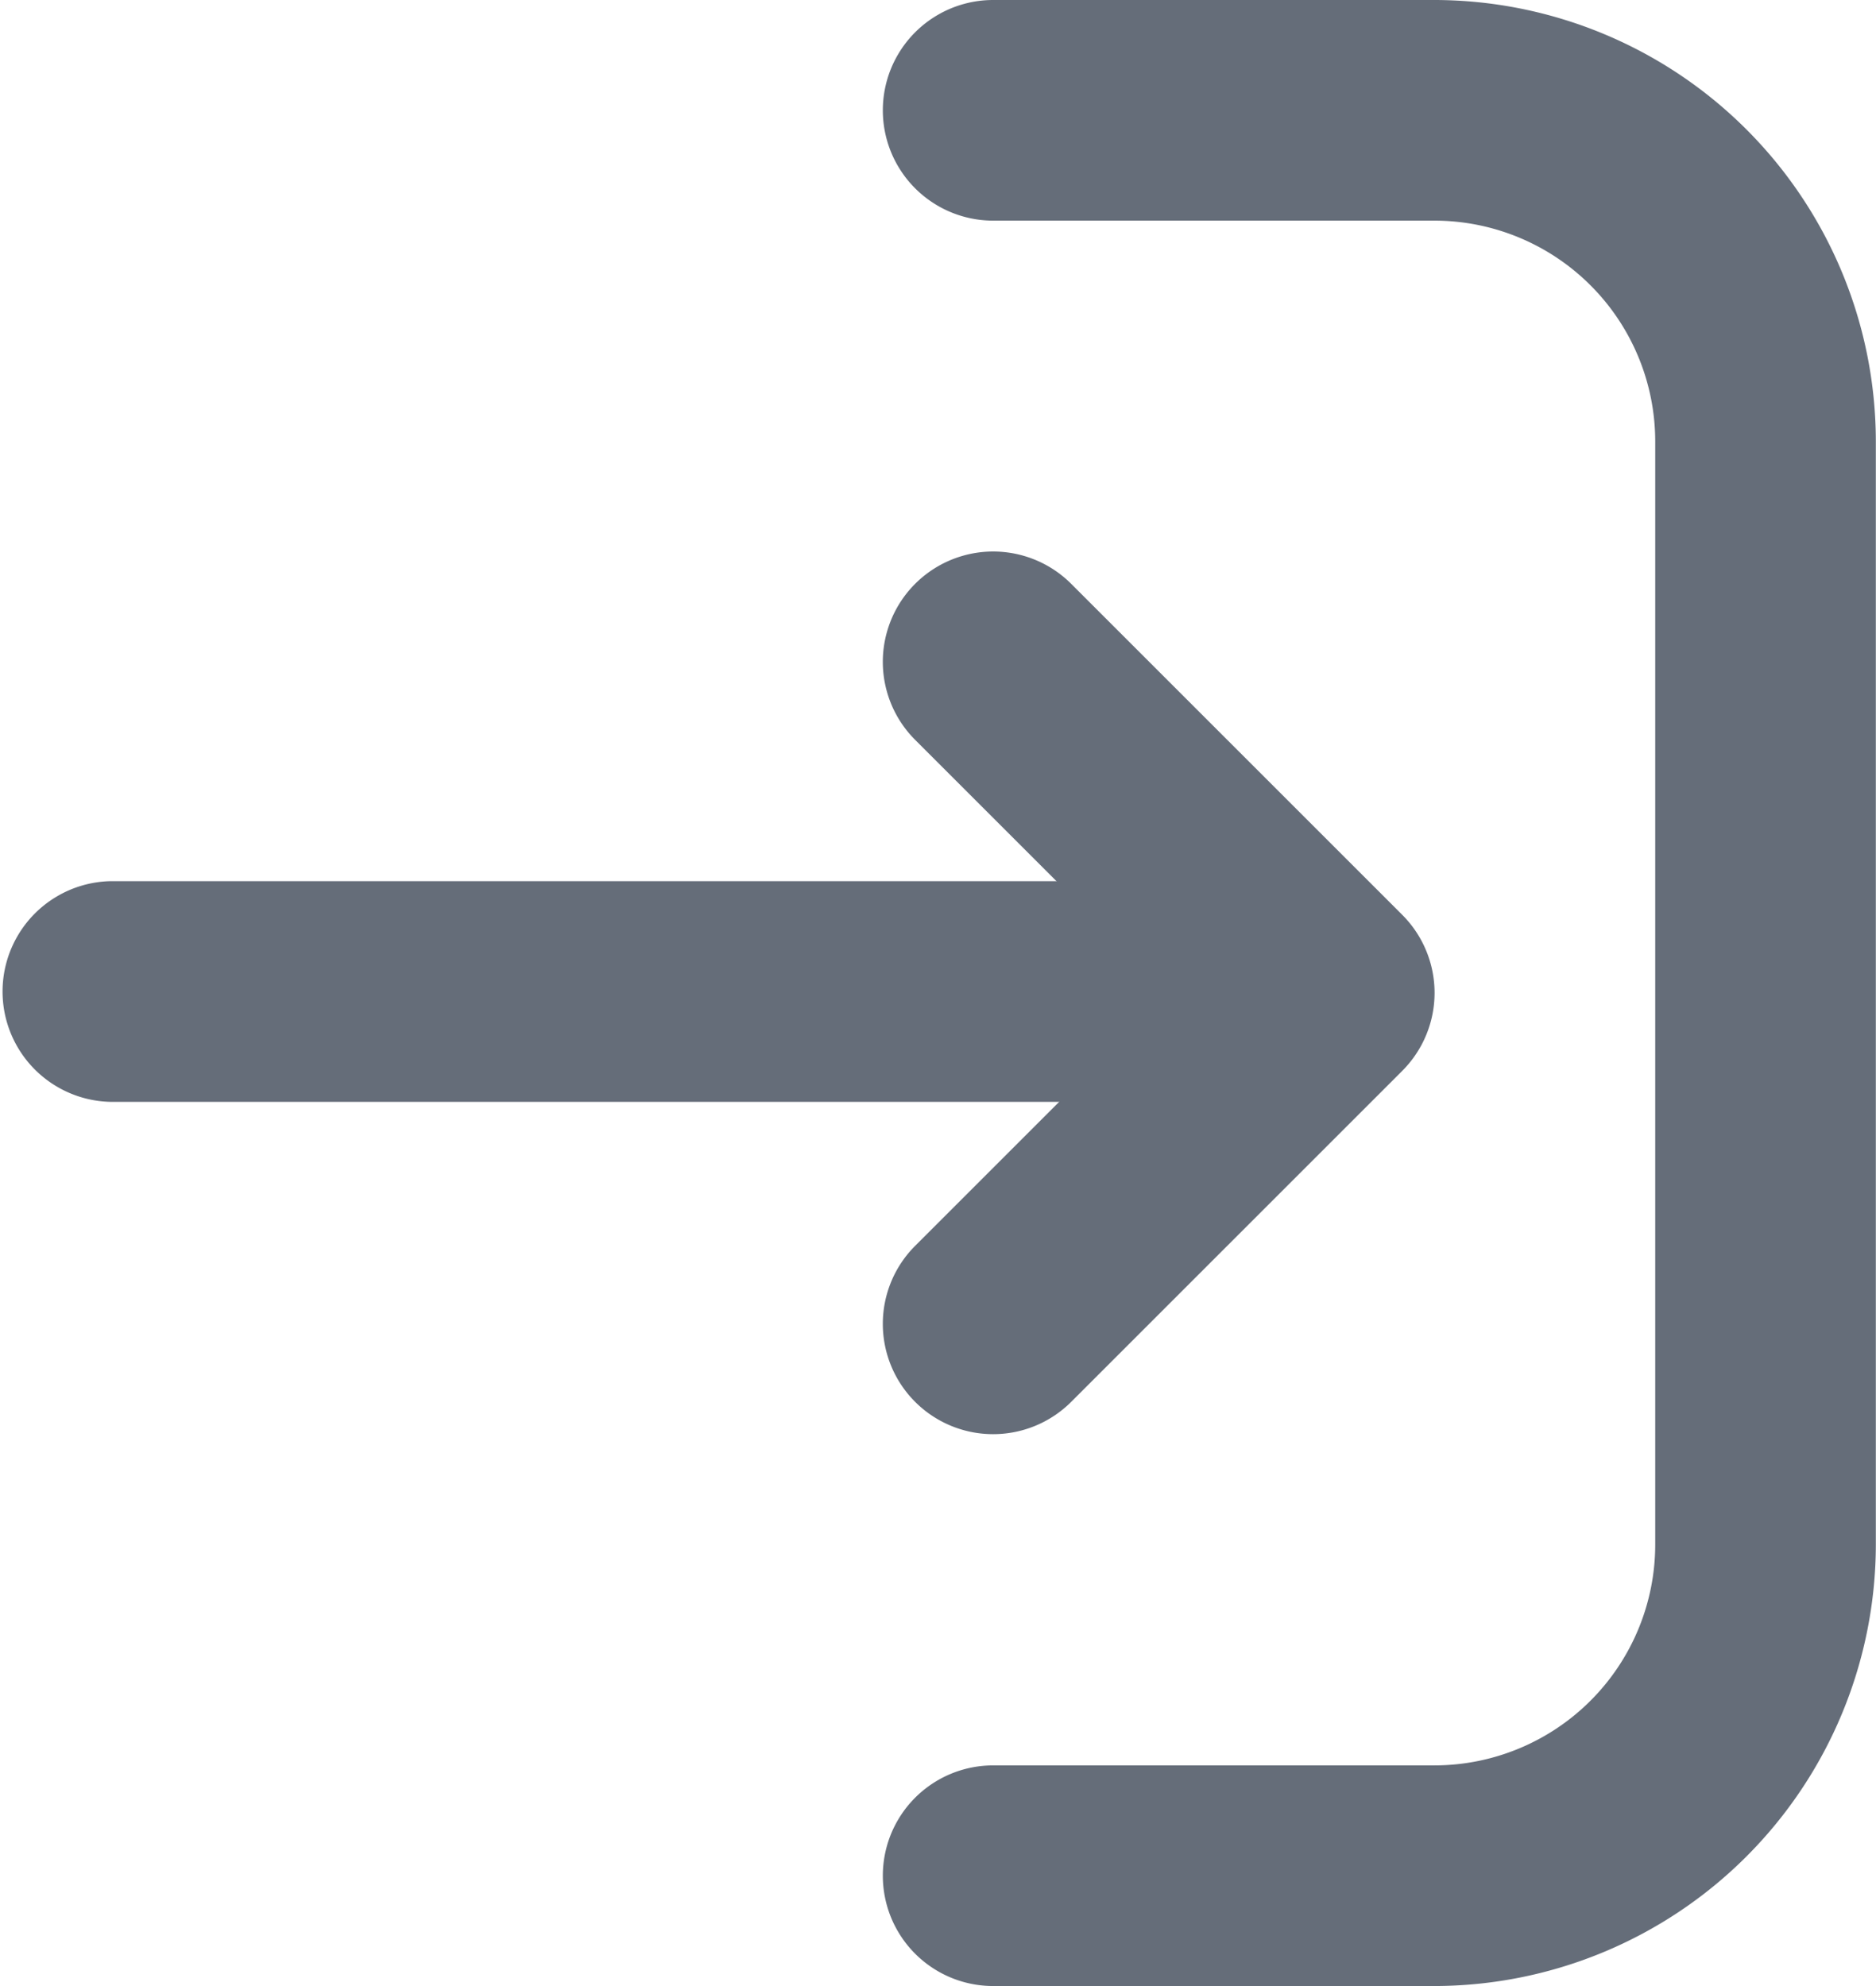 <svg xmlns="http://www.w3.org/2000/svg" width="34.431" height="36.456" viewBox="0 0 34.431 36.456"><g transform="translate(-737.372 -8266.434)"><path d="M282.7,1927.89h-8.1a2.025,2.025,0,0,1,0-4.05h8.1a4.055,4.055,0,0,0,4.051-4.051v-20.254a4.055,4.055,0,0,0-4.051-4.051h-8.1a2.025,2.025,0,0,1,0-4.05h8.1a8.111,8.111,0,0,1,8.1,8.1v20.254A8.114,8.114,0,0,1,282.7,1927.89Z" transform="translate(481 6375)" fill="#656d79"/><path d="M274.6,1917.76a2.025,2.025,0,0,1-1.432-3.457l4.644-4.644-4.644-4.644a2.025,2.025,0,0,1,2.864-2.864l6.076,6.076a2.025,2.025,0,0,1,0,2.864l-6.076,6.076A2.028,2.028,0,0,1,274.6,1917.76Z" transform="translate(481 6375)" fill="#656d79"/><path d="M276.625,1911.66H258.4a2.026,2.026,0,0,1,0-4.051h18.228a2.026,2.026,0,0,1,0,4.051Z" transform="translate(481 6375)" fill="#656d79"/></g></svg>
